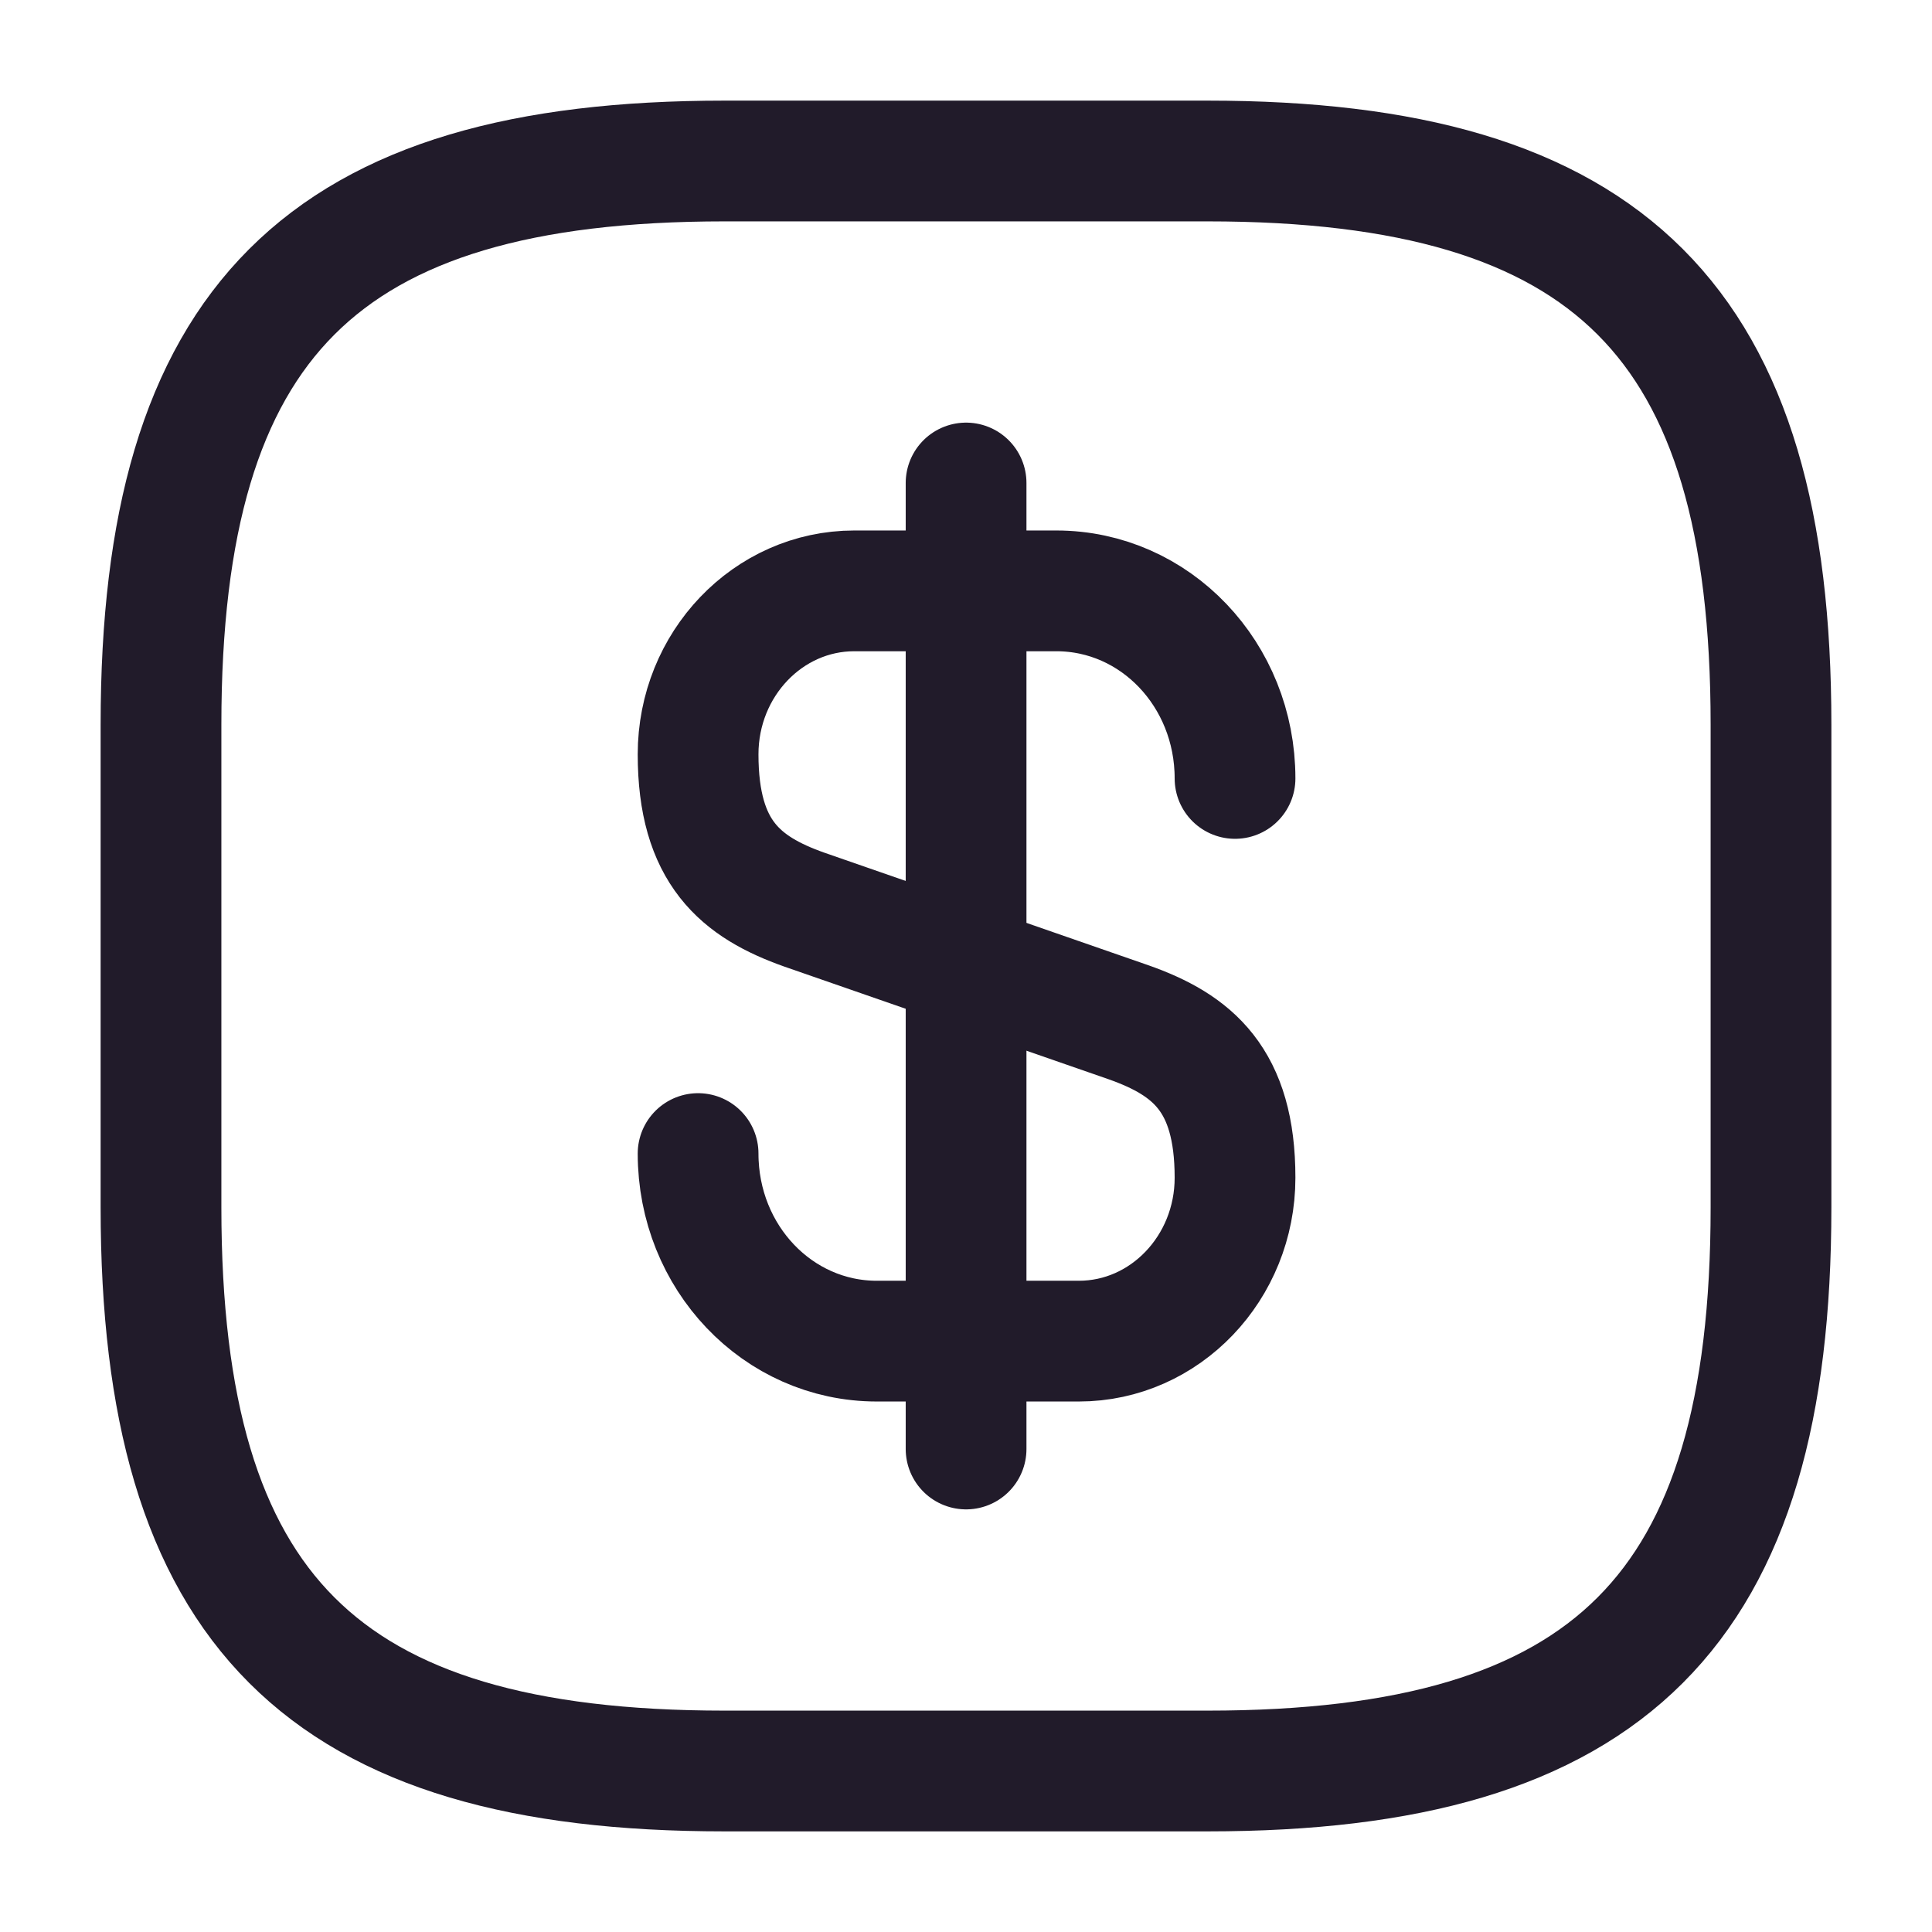 <svg width="24" height="24" viewBox="0 0 24 24" fill="none" xmlns="http://www.w3.org/2000/svg">
<path d="M8.672 14.33C8.672 15.62 9.662 16.66 10.892 16.66H13.402C14.472 16.66 15.342 15.75 15.342 14.63C15.342 13.41 14.812 12.98 14.022 12.7L9.992 11.3C9.202 11.02 8.672 10.59 8.672 9.37C8.672 8.25 9.542 7.34 10.612 7.34H13.122C14.352 7.34 15.342 8.38 15.342 9.67" stroke="#211B2A" stroke-width="1.5" stroke-linecap="round" stroke-linejoin="round"/>
<path d="M12.001 6V18" stroke="#211B2A" stroke-width="1.5" stroke-linecap="round" stroke-linejoin="round"/>
<path d="M15.001 22H9C4 22 2 20 2 15V9C2 4 4 2 9 2H15.001C20 2 22 4 22 9V15C22 20 20 22 15.001 22Z" stroke="#211B2A" stroke-width="1.5" stroke-linecap="round" stroke-linejoin="round"/>
</svg>
